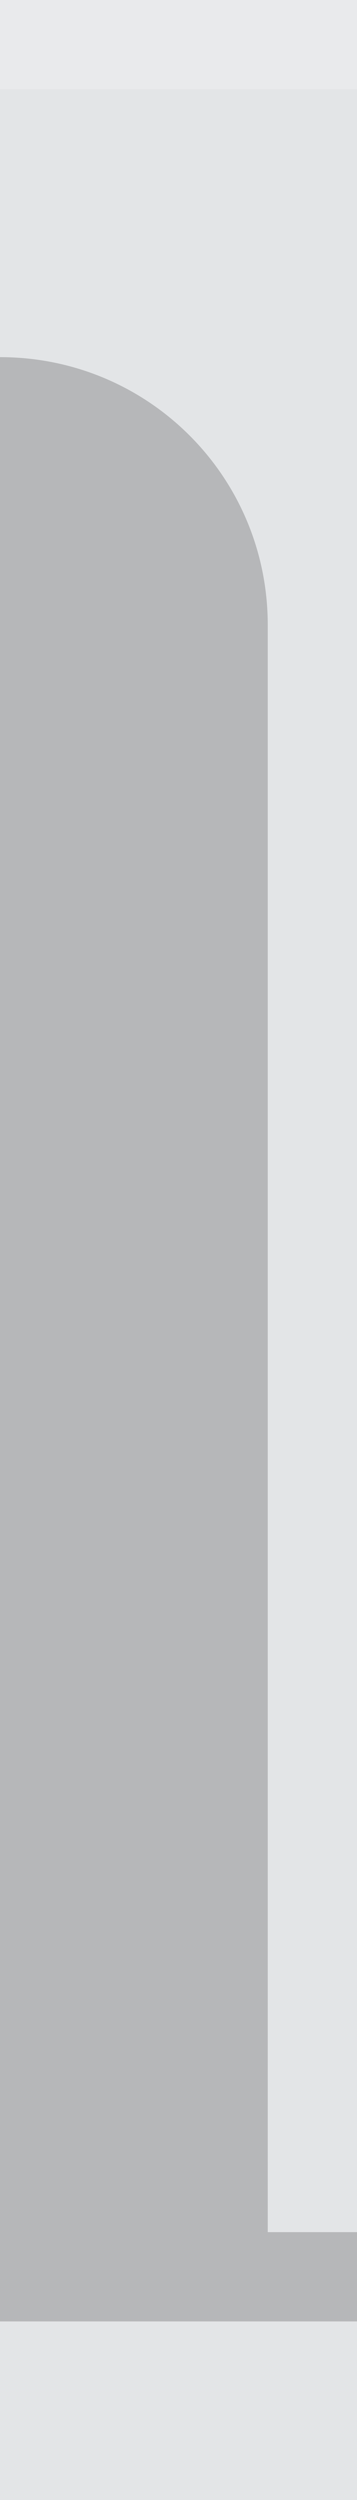 <?xml version="1.0" encoding="UTF-8" standalone="no"?>
<svg
   viewBox="0 0 4 28"
   id="svg2"
   version="1.1"
   inkscape:version="1.1.1 (3bf5ae0d25, 2021-09-20, custom)"
   sodipodi:docname="unselected_right.svg"
   inkscape:export-xdpi="90"
   inkscape:export-ydpi="90"
   width="4"
   height="28"
   xmlns:inkscape="http://www.inkscape.org/namespaces/inkscape"
   xmlns:sodipodi="http://sodipodi.sourceforge.net/DTD/sodipodi-0.dtd"
   xmlns="http://www.w3.org/2000/svg"
   xmlns:svg="http://www.w3.org/2000/svg"
   xmlns:rdf="http://www.w3.org/1999/02/22-rdf-syntax-ns#"
   xmlns:cc="http://creativecommons.org/ns#"
   xmlns:dc="http://purl.org/dc/elements/1.1/">
  <defs
     id="defs8" />
  <sodipodi:namedview
     pagecolor="#ffffff"
     bordercolor="#666666"
     borderopacity="1"
     objecttolerance="10"
     gridtolerance="10"
     guidetolerance="10"
     inkscape:pageopacity="0"
     inkscape:pageshadow="2"
     inkscape:window-width="1914"
     inkscape:window-height="1047"
     id="namedview6"
     showgrid="true"
     inkscape:zoom="32"
     inkscape:cx="0.484375"
     inkscape:cy="21.96875"
     inkscape:window-x="1923"
     inkscape:window-y="3"
     inkscape:window-maximized="1"
     inkscape:current-layer="svg2"
     showguides="false"
     fit-margin-top="0"
     fit-margin-left="0"
     fit-margin-right="0"
     fit-margin-bottom="0"
     inkscape:pagecheckerboard="0">
    <inkscape:grid
       type="xygrid"
       id="grid1531"
       originx="0"
       originy="0" />
  </sodipodi:namedview>
  <path
     inkscape:connector-curvature="0"
     style="fill:#e3e5e7;fill-opacity:1;stroke-width:2.149"
     d="M 4,0 V 28 H 0 V 0 Z"
     id="path11"
     sodipodi:nodetypes="ccccc" />
  <path
     id="rect1654"
     style="opacity:0.2;fill-rule:evenodd;stroke-width:1.225;stroke-linecap:round;stroke-linejoin:round;paint-order:markers fill stroke"
     d="M 0,4 V 26 H 4 V 25 H 3 V 7 C 3,5.338 1.662,4 0,4 Z"
     sodipodi:nodetypes="cccccsc" />
  <path
     inkscape:connector-curvature="0"
     style="opacity:0.2;fill:#ffffff;fill-opacity:1;stroke-width:0.073"
     d="M 4,0 V 1 H 0 V 0 Z"
     id="path825"
     inkscape:export-xdpi="90"
     inkscape:export-ydpi="90"
     sodipodi:nodetypes="ccccc" />
</svg>
